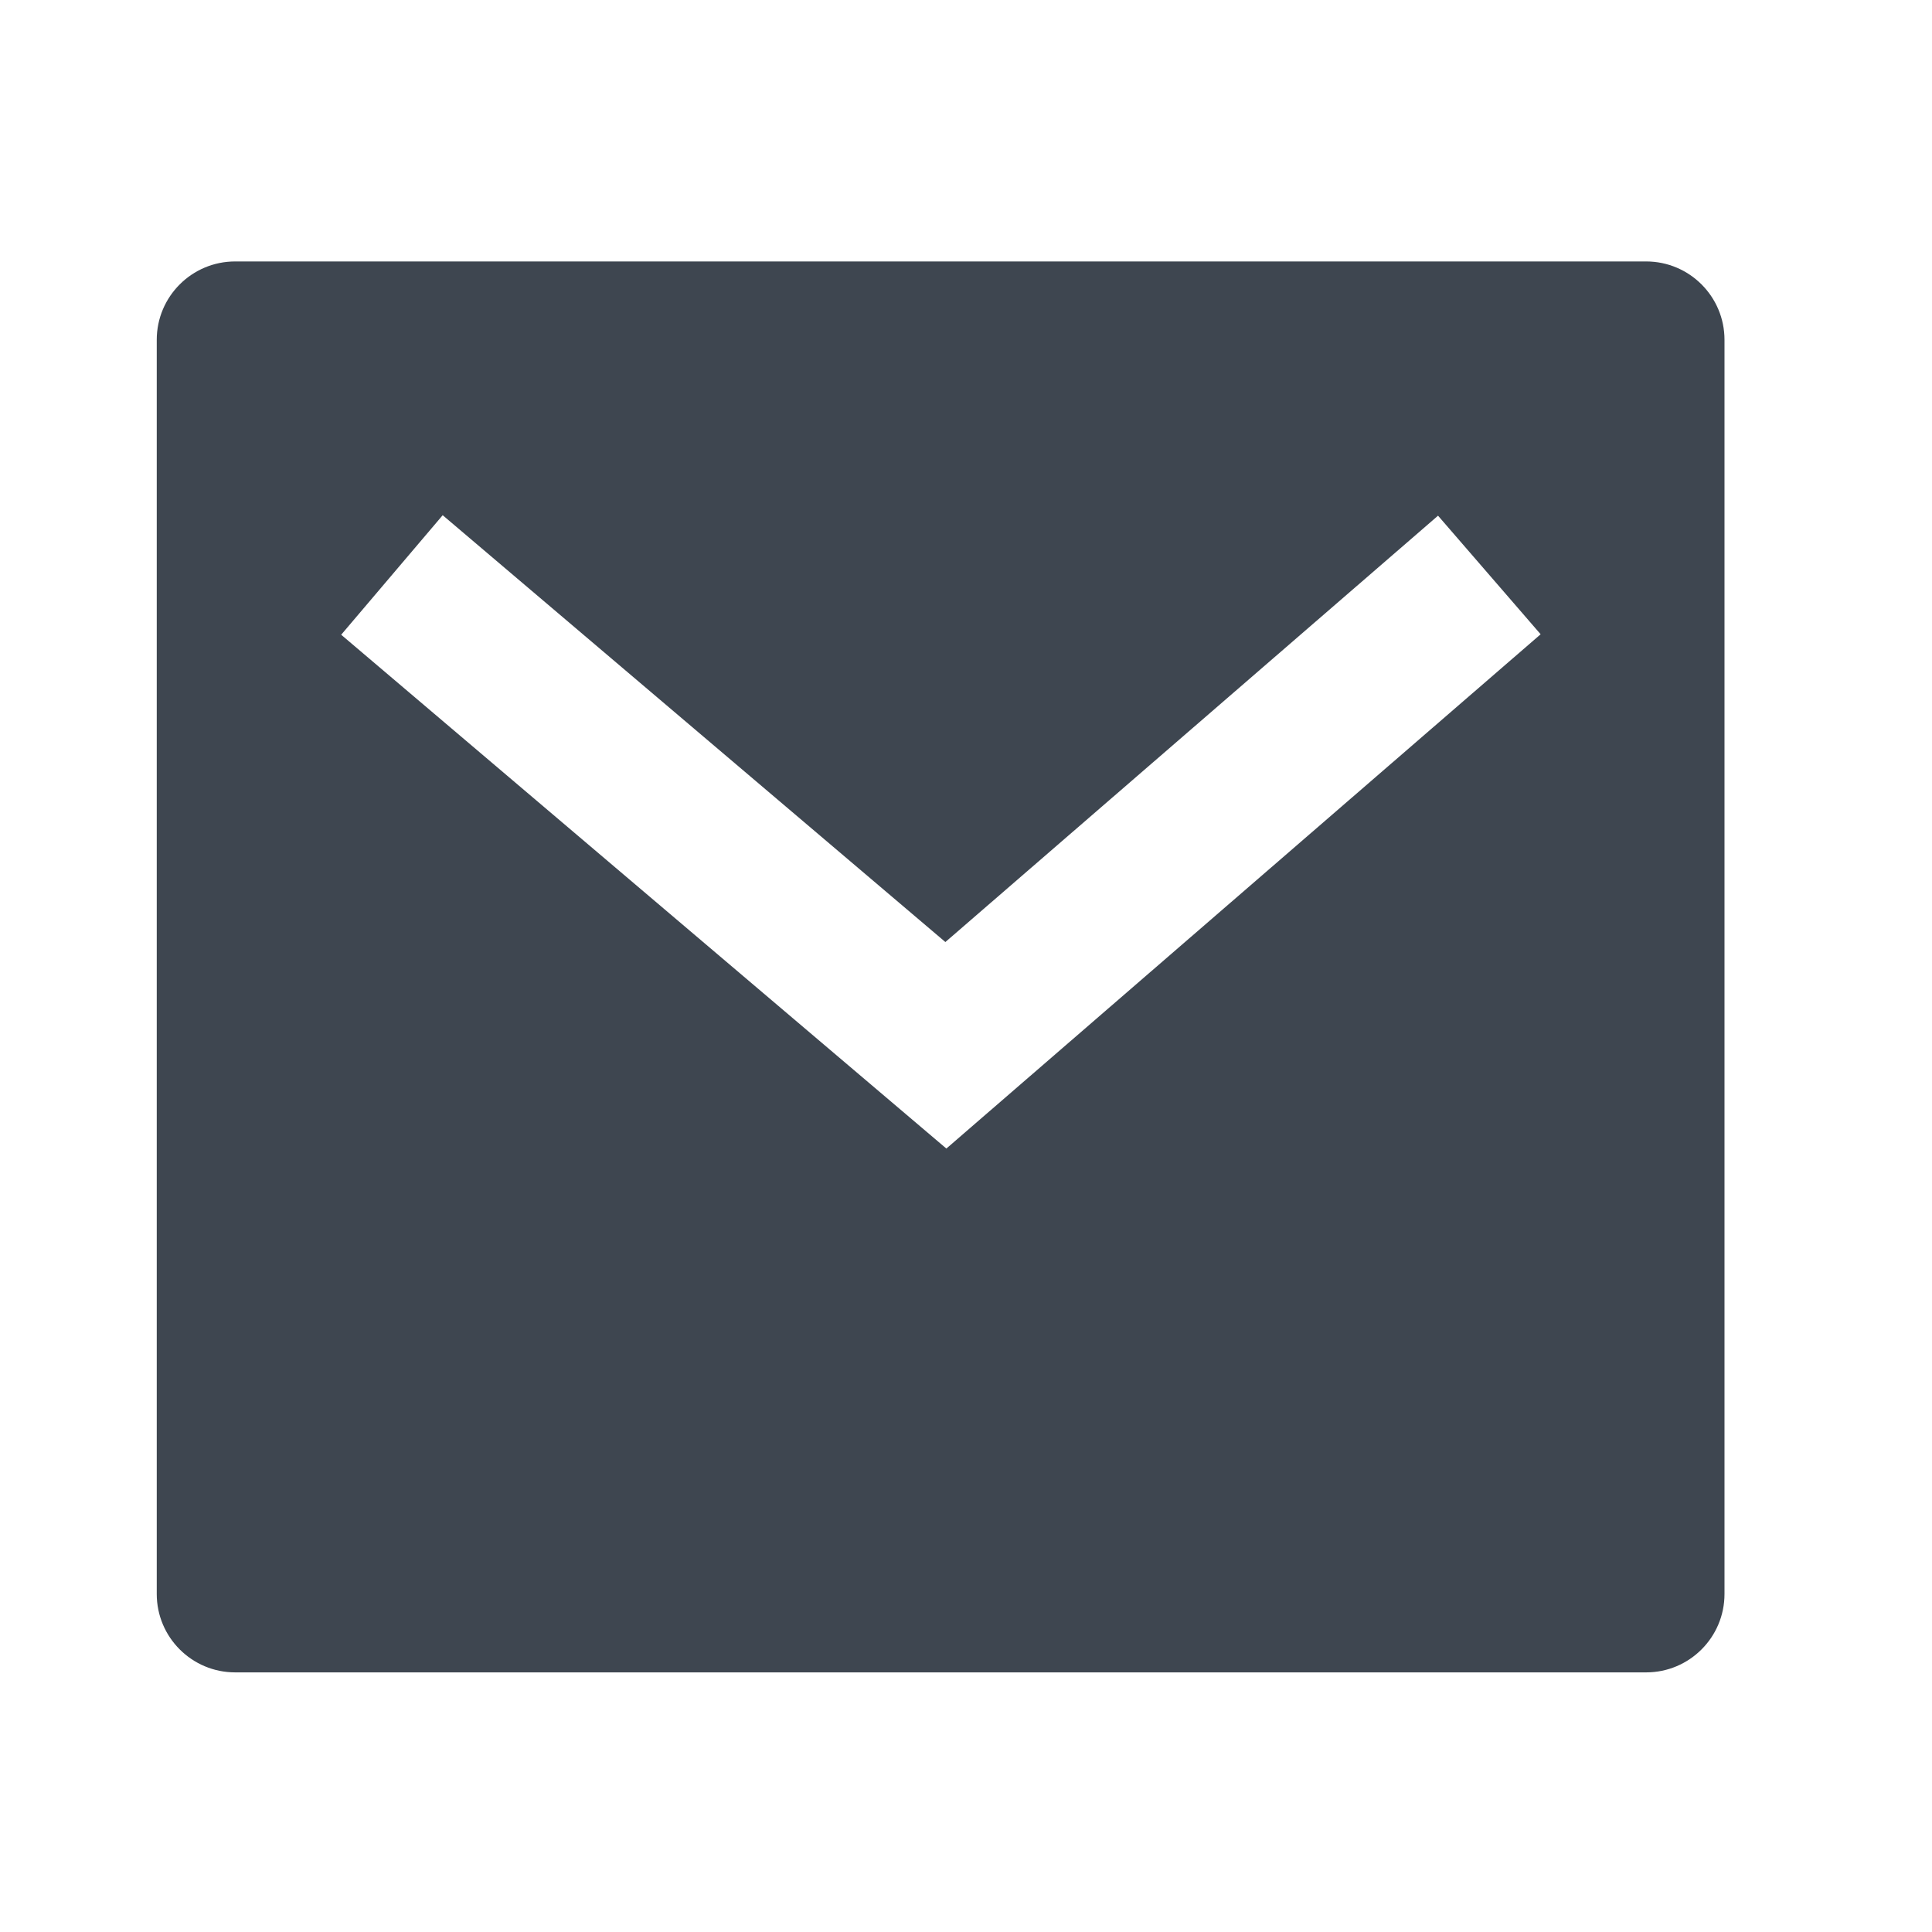 <svg width="37" height="37" viewBox="0 0 37 37" fill="none" xmlns="http://www.w3.org/2000/svg">
<path d="M4.504 5.007H31.525C32.354 5.007 33.026 5.679 33.026 6.508V30.527C33.026 31.356 32.354 32.028 31.525 32.028H4.504C3.675 32.028 3.002 31.356 3.002 30.527V6.508C3.002 5.679 3.675 5.007 4.504 5.007ZM18.105 18.041L8.478 9.867L6.534 12.156L18.124 21.996L29.505 12.147L27.54 9.876L18.105 18.041Z" fill="#3E4650"/>
</svg>
